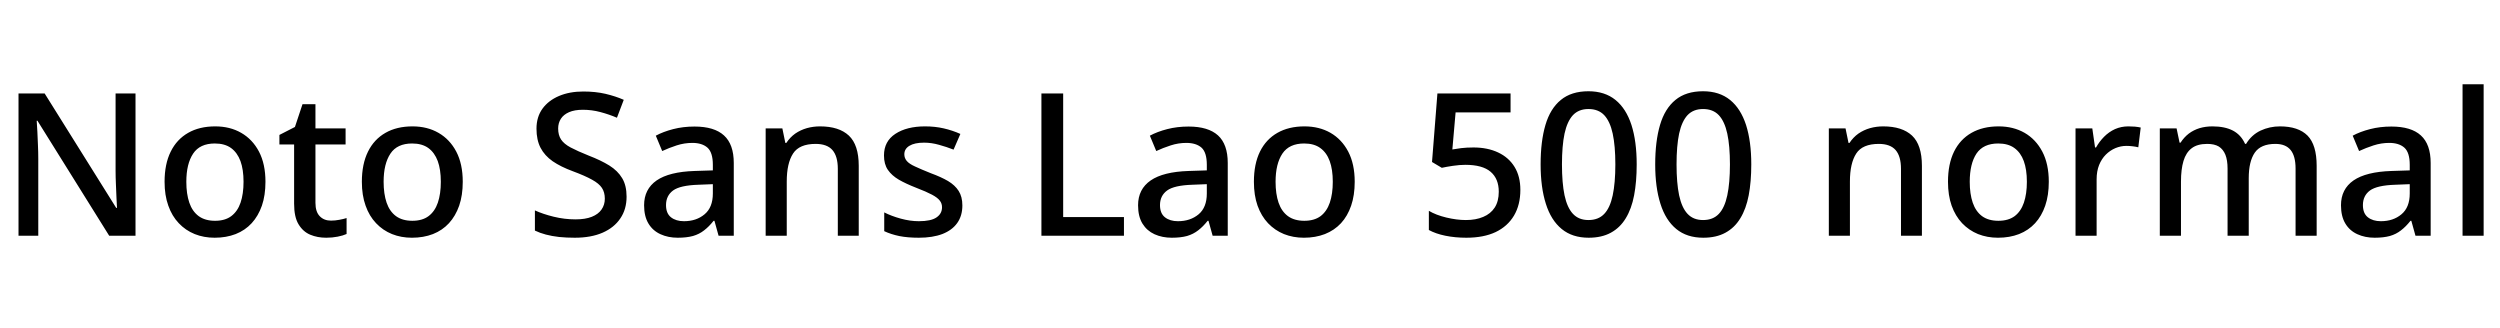 <svg xmlns="http://www.w3.org/2000/svg" xmlns:xlink="http://www.w3.org/1999/xlink" width="301.08" height="39.48"><path fill="black" d="M16.32 11.26L16.32 28.39L13.15 28.39L4.51 14.54L4.42 14.54Q4.46 15.10 4.50 15.86Q4.54 16.63 4.57 17.47Q4.61 18.31 4.61 19.15L4.61 19.15L4.61 28.39L2.23 28.39L2.23 11.26L5.38 11.26L13.99 25.03L14.09 25.03Q14.06 24.62 14.03 23.86Q13.99 23.09 13.96 22.20Q13.92 21.31 13.92 20.59L13.92 20.59L13.92 11.26L16.32 11.26ZM31.97 21.89L31.97 21.89Q31.97 23.52 31.54 24.77Q31.10 26.02 30.31 26.88Q29.52 27.74 28.38 28.19Q27.24 28.63 25.85 28.63L25.85 28.63Q24.55 28.63 23.45 28.19Q22.34 27.74 21.53 26.88Q20.71 26.02 20.27 24.77Q19.82 23.52 19.82 21.89L19.82 21.89Q19.82 19.75 20.56 18.26Q21.29 16.78 22.66 16.00Q24.02 15.22 25.92 15.22L25.92 15.22Q27.70 15.22 29.05 16.00Q30.41 16.78 31.19 18.26Q31.97 19.75 31.97 21.89ZM22.44 21.89L22.44 21.89Q22.44 23.35 22.80 24.41Q23.16 25.46 23.93 26.03Q24.70 26.59 25.90 26.59L25.90 26.59Q27.10 26.59 27.85 26.03Q28.61 25.46 28.97 24.41Q29.33 23.35 29.33 21.89L29.33 21.89Q29.33 20.42 28.96 19.40Q28.58 18.38 27.83 17.83Q27.07 17.28 25.87 17.28L25.87 17.28Q24.07 17.28 23.26 18.50Q22.44 19.73 22.44 21.89ZM39.86 26.57L39.86 26.57Q40.37 26.57 40.87 26.47Q41.38 26.38 41.74 26.26L41.74 26.26L41.74 28.18Q41.33 28.37 40.67 28.50Q40.01 28.63 39.29 28.63L39.29 28.63Q38.23 28.63 37.37 28.27Q36.50 27.91 35.96 27.02Q35.42 26.14 35.42 24.53L35.42 24.53L35.42 17.40L33.65 17.40L33.65 16.25L35.52 15.29L36.43 12.55L37.99 12.55L37.99 15.46L41.62 15.46L41.62 17.40L37.99 17.40L37.99 24.43Q37.99 25.51 38.51 26.04Q39.02 26.57 39.86 26.57ZM55.73 21.89L55.73 21.89Q55.73 23.52 55.30 24.77Q54.86 26.02 54.07 26.88Q53.28 27.74 52.14 28.19Q51 28.63 49.61 28.63L49.61 28.63Q48.31 28.63 47.21 28.19Q46.10 27.74 45.29 26.88Q44.47 26.02 44.03 24.77Q43.58 23.52 43.58 21.89L43.58 21.89Q43.58 19.75 44.32 18.26Q45.05 16.78 46.42 16.00Q47.78 15.22 49.68 15.22L49.68 15.22Q51.46 15.22 52.81 16.00Q54.17 16.78 54.95 18.26Q55.73 19.75 55.73 21.89ZM46.20 21.89L46.20 21.89Q46.20 23.35 46.56 24.41Q46.92 25.46 47.69 26.03Q48.46 26.59 49.66 26.59L49.66 26.59Q50.86 26.59 51.61 26.03Q52.37 25.46 52.73 24.41Q53.09 23.35 53.09 21.89L53.09 21.89Q53.09 20.42 52.72 19.40Q52.34 18.38 51.59 17.83Q50.83 17.28 49.63 17.28L49.63 17.28Q47.83 17.28 47.02 18.50Q46.20 19.73 46.20 21.89ZM75.46 23.69L75.46 23.69Q75.46 25.20 74.71 26.30Q73.97 27.41 72.58 28.02Q71.18 28.63 69.22 28.63L69.22 28.63Q68.21 28.63 67.33 28.54Q66.46 28.44 65.74 28.25Q65.02 28.06 64.42 27.77L64.42 27.77L64.42 25.34Q65.38 25.78 66.68 26.10Q67.99 26.42 69.31 26.42L69.31 26.42Q70.49 26.42 71.27 26.11Q72.05 25.80 72.44 25.24Q72.84 24.67 72.84 23.93L72.84 23.93Q72.84 23.16 72.49 22.63Q72.14 22.10 71.30 21.64Q70.46 21.17 68.98 20.62L68.98 20.62Q67.54 20.09 66.56 19.42Q65.59 18.74 65.10 17.80Q64.61 16.85 64.61 15.50L64.61 15.50Q64.61 14.09 65.33 13.09Q66.05 12.10 67.32 11.56Q68.59 11.02 70.25 11.02L70.25 11.02Q71.71 11.02 72.92 11.30Q74.14 11.59 75.12 12.02L75.12 12.02L74.30 14.18Q73.37 13.78 72.32 13.50Q71.28 13.22 70.20 13.22L70.20 13.22Q69.19 13.22 68.53 13.51Q67.87 13.80 67.55 14.30Q67.22 14.81 67.22 15.48L67.22 15.48Q67.22 16.27 67.57 16.80Q67.92 17.33 68.72 17.76Q69.53 18.19 70.90 18.74L70.90 18.74Q72.36 19.30 73.38 19.93Q74.40 20.57 74.93 21.46Q75.46 22.34 75.46 23.69ZM83.64 15.24L83.64 15.24Q86.02 15.24 87.19 16.31Q88.37 17.38 88.37 19.63L88.37 19.63L88.37 28.39L86.54 28.39L86.04 26.59L85.94 26.59Q85.39 27.29 84.80 27.74Q84.22 28.20 83.46 28.42Q82.70 28.63 81.62 28.63L81.62 28.63Q80.47 28.63 79.55 28.21Q78.62 27.79 78.10 26.93Q77.57 26.06 77.57 24.72L77.57 24.72Q77.57 22.78 79.08 21.73Q80.59 20.69 83.66 20.59L83.66 20.59L85.85 20.52L85.85 19.85Q85.85 18.36 85.20 17.78Q84.55 17.21 83.38 17.21L83.38 17.21Q82.42 17.21 81.49 17.51Q80.57 17.81 79.75 18.19L79.75 18.19L78.98 16.34Q79.87 15.86 81.07 15.55Q82.27 15.24 83.64 15.24ZM85.85 22.18L84.10 22.25Q81.91 22.32 81.06 22.94Q80.21 23.57 80.21 24.70L80.21 24.70Q80.21 25.70 80.81 26.17Q81.41 26.64 82.37 26.64L82.37 26.64Q83.86 26.64 84.85 25.81Q85.85 24.98 85.85 23.30L85.85 23.30L85.85 22.18ZM98.76 15.22L98.76 15.22Q101.04 15.22 102.23 16.33Q103.42 17.45 103.42 19.97L103.42 19.97L103.42 28.39L100.90 28.39L100.90 20.33Q100.90 18.82 100.25 18.07Q99.60 17.33 98.23 17.33L98.23 17.33Q96.26 17.33 95.51 18.49Q94.75 19.66 94.75 21.86L94.75 21.86L94.75 28.39L92.21 28.39L92.21 15.46L94.22 15.46L94.58 17.21L94.70 17.21Q95.14 16.54 95.77 16.09Q96.41 15.65 97.18 15.43Q97.94 15.22 98.76 15.22ZM115.90 24.74L115.90 24.74Q115.90 25.99 115.28 26.86Q114.67 27.72 113.50 28.18Q112.32 28.63 110.66 28.63L110.66 28.63Q109.32 28.63 108.31 28.43Q107.30 28.22 106.49 27.84L106.49 27.84L106.49 25.58Q107.35 26.02 108.48 26.33Q109.61 26.64 110.66 26.64L110.66 26.64Q112.13 26.64 112.79 26.18Q113.45 25.73 113.45 24.96L113.45 24.96Q113.45 24.50 113.18 24.16Q112.92 23.81 112.25 23.45Q111.58 23.09 110.33 22.61L110.33 22.61Q109.10 22.13 108.25 21.64Q107.40 21.14 106.93 20.46Q106.46 19.78 106.46 18.72L106.46 18.72Q106.46 17.02 107.83 16.12Q109.20 15.22 111.41 15.22L111.41 15.22Q112.61 15.22 113.65 15.46Q114.70 15.70 115.66 16.13L115.66 16.13L114.84 18.02Q114 17.69 113.09 17.44Q112.18 17.18 111.29 17.18L111.29 17.18Q110.14 17.18 109.52 17.56Q108.91 17.93 108.91 18.58L108.91 18.58Q108.91 19.03 109.20 19.38Q109.49 19.73 110.20 20.05Q110.90 20.38 112.10 20.86L112.10 20.86Q113.33 21.31 114.17 21.80Q115.01 22.30 115.45 22.99Q115.90 23.69 115.90 24.74ZM135.36 28.39L125.42 28.39L125.42 11.26L128.04 11.26L128.04 26.14L135.36 26.14L135.36 28.39ZM143.14 15.24L143.14 15.24Q145.51 15.24 146.69 16.31Q147.86 17.38 147.86 19.63L147.86 19.63L147.86 28.39L146.04 28.39L145.54 26.59L145.44 26.59Q144.89 27.29 144.30 27.74Q143.71 28.20 142.96 28.42Q142.20 28.63 141.12 28.63L141.12 28.63Q139.97 28.63 139.04 28.21Q138.12 27.79 137.59 26.93Q137.06 26.06 137.06 24.72L137.06 24.72Q137.06 22.78 138.58 21.73Q140.09 20.69 143.16 20.59L143.16 20.59L145.34 20.52L145.34 19.85Q145.34 18.36 144.70 17.78Q144.05 17.21 142.87 17.21L142.87 17.21Q141.91 17.21 140.99 17.51Q140.06 17.81 139.25 18.19L139.25 18.19L138.48 16.34Q139.37 15.86 140.57 15.55Q141.77 15.24 143.14 15.24ZM145.34 22.18L143.59 22.25Q141.41 22.32 140.56 22.94Q139.70 23.57 139.70 24.70L139.70 24.70Q139.70 25.70 140.30 26.17Q140.90 26.64 141.86 26.64L141.86 26.64Q143.35 26.64 144.35 25.81Q145.34 24.98 145.34 23.30L145.34 23.30L145.34 22.18ZM163.15 21.89L163.15 21.89Q163.15 23.52 162.72 24.77Q162.29 26.02 161.50 26.88Q160.70 27.74 159.56 28.19Q158.42 28.63 157.03 28.63L157.03 28.63Q155.74 28.63 154.63 28.19Q153.53 27.74 152.71 26.88Q151.90 26.02 151.45 24.77Q151.01 23.52 151.01 21.89L151.01 21.89Q151.01 19.75 151.74 18.26Q152.47 16.78 153.84 16.00Q155.21 15.22 157.10 15.22L157.10 15.22Q158.88 15.22 160.24 16.00Q161.59 16.78 162.37 18.26Q163.15 19.75 163.15 21.89ZM153.62 21.89L153.62 21.89Q153.62 23.35 153.98 24.41Q154.34 25.46 155.11 26.03Q155.88 26.59 157.08 26.59L157.08 26.59Q158.28 26.59 159.04 26.03Q159.79 25.46 160.15 24.41Q160.51 23.35 160.51 21.89L160.51 21.89Q160.51 20.42 160.14 19.40Q159.77 18.38 159.01 17.83Q158.26 17.28 157.06 17.28L157.06 17.28Q155.26 17.28 154.44 18.50Q153.62 19.73 153.62 21.89ZM177.46 17.76L177.46 17.76Q179.14 17.76 180.42 18.36Q181.70 18.96 182.40 20.10Q183.10 21.24 183.10 22.87L183.10 22.87Q183.10 24.67 182.33 25.97Q181.56 27.26 180.12 27.95Q178.68 28.63 176.59 28.63L176.59 28.63Q175.25 28.63 174.07 28.39Q172.90 28.15 172.08 27.70L172.08 27.70L172.08 25.39Q172.94 25.90 174.19 26.20Q175.44 26.50 176.54 26.50L176.54 26.50Q177.74 26.50 178.63 26.12Q179.52 25.75 180.01 25.00Q180.50 24.24 180.50 23.09L180.50 23.09Q180.50 21.53 179.52 20.69Q178.54 19.85 176.47 19.85L176.47 19.85Q175.80 19.85 174.98 19.97Q174.17 20.09 173.64 20.21L173.64 20.21L172.46 19.51L173.11 11.26L181.92 11.26L181.92 13.54L175.30 13.54L174.91 18Q175.32 17.93 175.97 17.84Q176.62 17.76 177.46 17.76ZM197.11 19.80L197.11 19.80Q197.11 21.89 196.80 23.52Q196.49 25.15 195.79 26.29Q195.10 27.43 193.99 28.03Q192.89 28.63 191.33 28.63L191.33 28.63Q189.36 28.63 188.08 27.58Q186.79 26.52 186.17 24.54Q185.54 22.56 185.54 19.80L185.54 19.80Q185.54 17.02 186.12 15.05Q186.70 13.08 187.97 12.04Q189.24 10.99 191.30 10.99L191.30 10.99Q193.27 10.99 194.56 12.04Q195.84 13.08 196.48 15.05Q197.11 17.02 197.11 19.80ZM188.11 19.80L188.11 19.80Q188.11 22.03 188.42 23.52Q188.74 25.01 189.43 25.75Q190.13 26.50 191.30 26.50L191.30 26.50Q192.50 26.50 193.20 25.76Q193.90 25.03 194.22 23.53Q194.54 22.03 194.54 19.80L194.54 19.80Q194.54 17.57 194.22 16.09Q193.90 14.62 193.20 13.87Q192.50 13.13 191.30 13.13L191.30 13.13Q190.13 13.13 189.43 13.87Q188.74 14.62 188.42 16.09Q188.11 17.57 188.11 19.80ZM210.91 19.80L210.91 19.80Q210.91 21.89 210.60 23.52Q210.29 25.15 209.59 26.29Q208.90 27.43 207.79 28.03Q206.69 28.63 205.13 28.63L205.13 28.63Q203.16 28.63 201.88 27.58Q200.59 26.52 199.97 24.54Q199.34 22.56 199.34 19.80L199.34 19.80Q199.34 17.02 199.92 15.05Q200.50 13.08 201.77 12.04Q203.04 10.99 205.10 10.99L205.10 10.99Q207.07 10.99 208.36 12.04Q209.64 13.08 210.28 15.05Q210.91 17.02 210.91 19.80ZM201.91 19.80L201.91 19.80Q201.91 22.03 202.22 23.52Q202.54 25.01 203.23 25.75Q203.93 26.50 205.10 26.50L205.10 26.50Q206.30 26.50 207 25.76Q207.70 25.03 208.02 23.53Q208.34 22.03 208.34 19.80L208.34 19.80Q208.34 17.57 208.02 16.09Q207.70 14.62 207 13.87Q206.30 13.13 205.10 13.13L205.10 13.13Q203.93 13.13 203.23 13.87Q202.54 14.62 202.22 16.09Q201.91 17.57 201.91 19.80ZM226.80 15.22L226.80 15.22Q229.08 15.22 230.27 16.33Q231.46 17.45 231.46 19.97L231.46 19.97L231.46 28.39L228.94 28.39L228.94 20.33Q228.94 18.82 228.29 18.07Q227.64 17.33 226.27 17.33L226.27 17.33Q224.30 17.33 223.55 18.49Q222.79 19.66 222.79 21.86L222.79 21.86L222.79 28.39L220.25 28.39L220.25 15.46L222.26 15.46L222.62 17.21L222.74 17.21Q223.18 16.54 223.81 16.09Q224.45 15.65 225.22 15.43Q225.98 15.22 226.80 15.22ZM246.74 21.89L246.74 21.89Q246.74 23.52 246.31 24.77Q245.88 26.02 245.09 26.88Q244.30 27.74 243.16 28.19Q242.02 28.63 240.62 28.63L240.62 28.63Q239.33 28.63 238.22 28.19Q237.12 27.74 236.30 26.88Q235.49 26.02 235.04 24.77Q234.60 23.52 234.60 21.89L234.60 21.89Q234.60 19.75 235.33 18.26Q236.06 16.78 237.43 16.00Q238.80 15.22 240.70 15.22L240.70 15.22Q242.47 15.22 243.83 16.00Q245.18 16.78 245.96 18.26Q246.74 19.75 246.74 21.89ZM237.22 21.89L237.22 21.89Q237.22 23.35 237.58 24.41Q237.94 25.46 238.70 26.03Q239.47 26.59 240.67 26.59L240.67 26.59Q241.87 26.59 242.63 26.03Q243.38 25.46 243.74 24.41Q244.10 23.35 244.10 21.89L244.10 21.89Q244.10 20.42 243.73 19.40Q243.36 18.38 242.60 17.83Q241.85 17.28 240.65 17.28L240.65 17.28Q238.85 17.28 238.03 18.50Q237.22 19.73 237.22 21.89ZM256.32 15.22L256.32 15.22Q256.68 15.22 257.10 15.25Q257.52 15.29 257.81 15.36L257.81 15.36L257.52 17.74Q257.21 17.66 256.85 17.62Q256.49 17.57 256.08 17.57L256.08 17.57Q255.41 17.57 254.76 17.84Q254.11 18.12 253.61 18.62Q253.10 19.13 252.80 19.87Q252.50 20.62 252.50 21.60L252.50 21.60L252.50 28.39L249.96 28.39L249.96 15.46L251.98 15.46L252.31 17.76L252.43 17.76Q252.82 17.06 253.39 16.48Q253.97 15.89 254.71 15.55Q255.46 15.22 256.32 15.22ZM274.58 15.22L274.58 15.22Q276.79 15.22 277.90 16.33Q279 17.45 279 19.97L279 19.97L279 28.39L276.46 28.39L276.46 20.30Q276.46 18.79 275.86 18.06Q275.26 17.33 274.03 17.33L274.03 17.33Q272.28 17.33 271.55 18.38Q270.82 19.44 270.82 21.46L270.82 21.46L270.82 28.39L268.27 28.39L268.27 20.30Q268.27 19.30 268.01 18.64Q267.74 17.98 267.22 17.65Q266.69 17.33 265.82 17.33L265.82 17.33Q264.62 17.33 263.94 17.86Q263.26 18.38 262.96 19.39Q262.66 20.40 262.66 21.86L262.66 21.86L262.66 28.39L260.11 28.39L260.11 15.46L262.13 15.46L262.49 17.18L262.61 17.18Q263.02 16.54 263.60 16.09Q264.19 15.65 264.91 15.43Q265.63 15.22 266.45 15.22L266.45 15.22Q267.94 15.22 268.92 15.73Q269.90 16.25 270.38 17.33L270.38 17.33L270.50 17.33Q271.15 16.25 272.24 15.73Q273.34 15.22 274.58 15.22ZM288 15.24L288 15.24Q290.38 15.24 291.55 16.31Q292.73 17.38 292.73 19.63L292.73 19.63L292.73 28.39L290.90 28.39L290.40 26.59L290.30 26.59Q289.75 27.29 289.16 27.74Q288.58 28.20 287.82 28.42Q287.06 28.63 285.98 28.63L285.98 28.63Q284.83 28.63 283.91 28.21Q282.98 27.79 282.46 26.93Q281.93 26.06 281.93 24.72L281.93 24.72Q281.93 22.78 283.44 21.73Q284.95 20.69 288.02 20.59L288.02 20.59L290.21 20.52L290.21 19.85Q290.21 18.36 289.56 17.78Q288.91 17.21 287.74 17.21L287.74 17.21Q286.78 17.21 285.85 17.51Q284.93 17.81 284.11 18.19L284.11 18.19L283.34 16.34Q284.23 15.86 285.43 15.55Q286.63 15.24 288 15.24ZM290.21 22.18L288.46 22.25Q286.27 22.32 285.42 22.94Q284.57 23.57 284.57 24.70L284.57 24.70Q284.57 25.70 285.17 26.17Q285.77 26.64 286.73 26.64L286.73 26.64Q288.22 26.64 289.21 25.81Q290.21 24.98 290.21 23.30L290.21 23.30L290.21 22.18ZM299.11 10.15L299.11 28.39L296.57 28.39L296.57 10.15L299.11 10.15Z"/></svg>